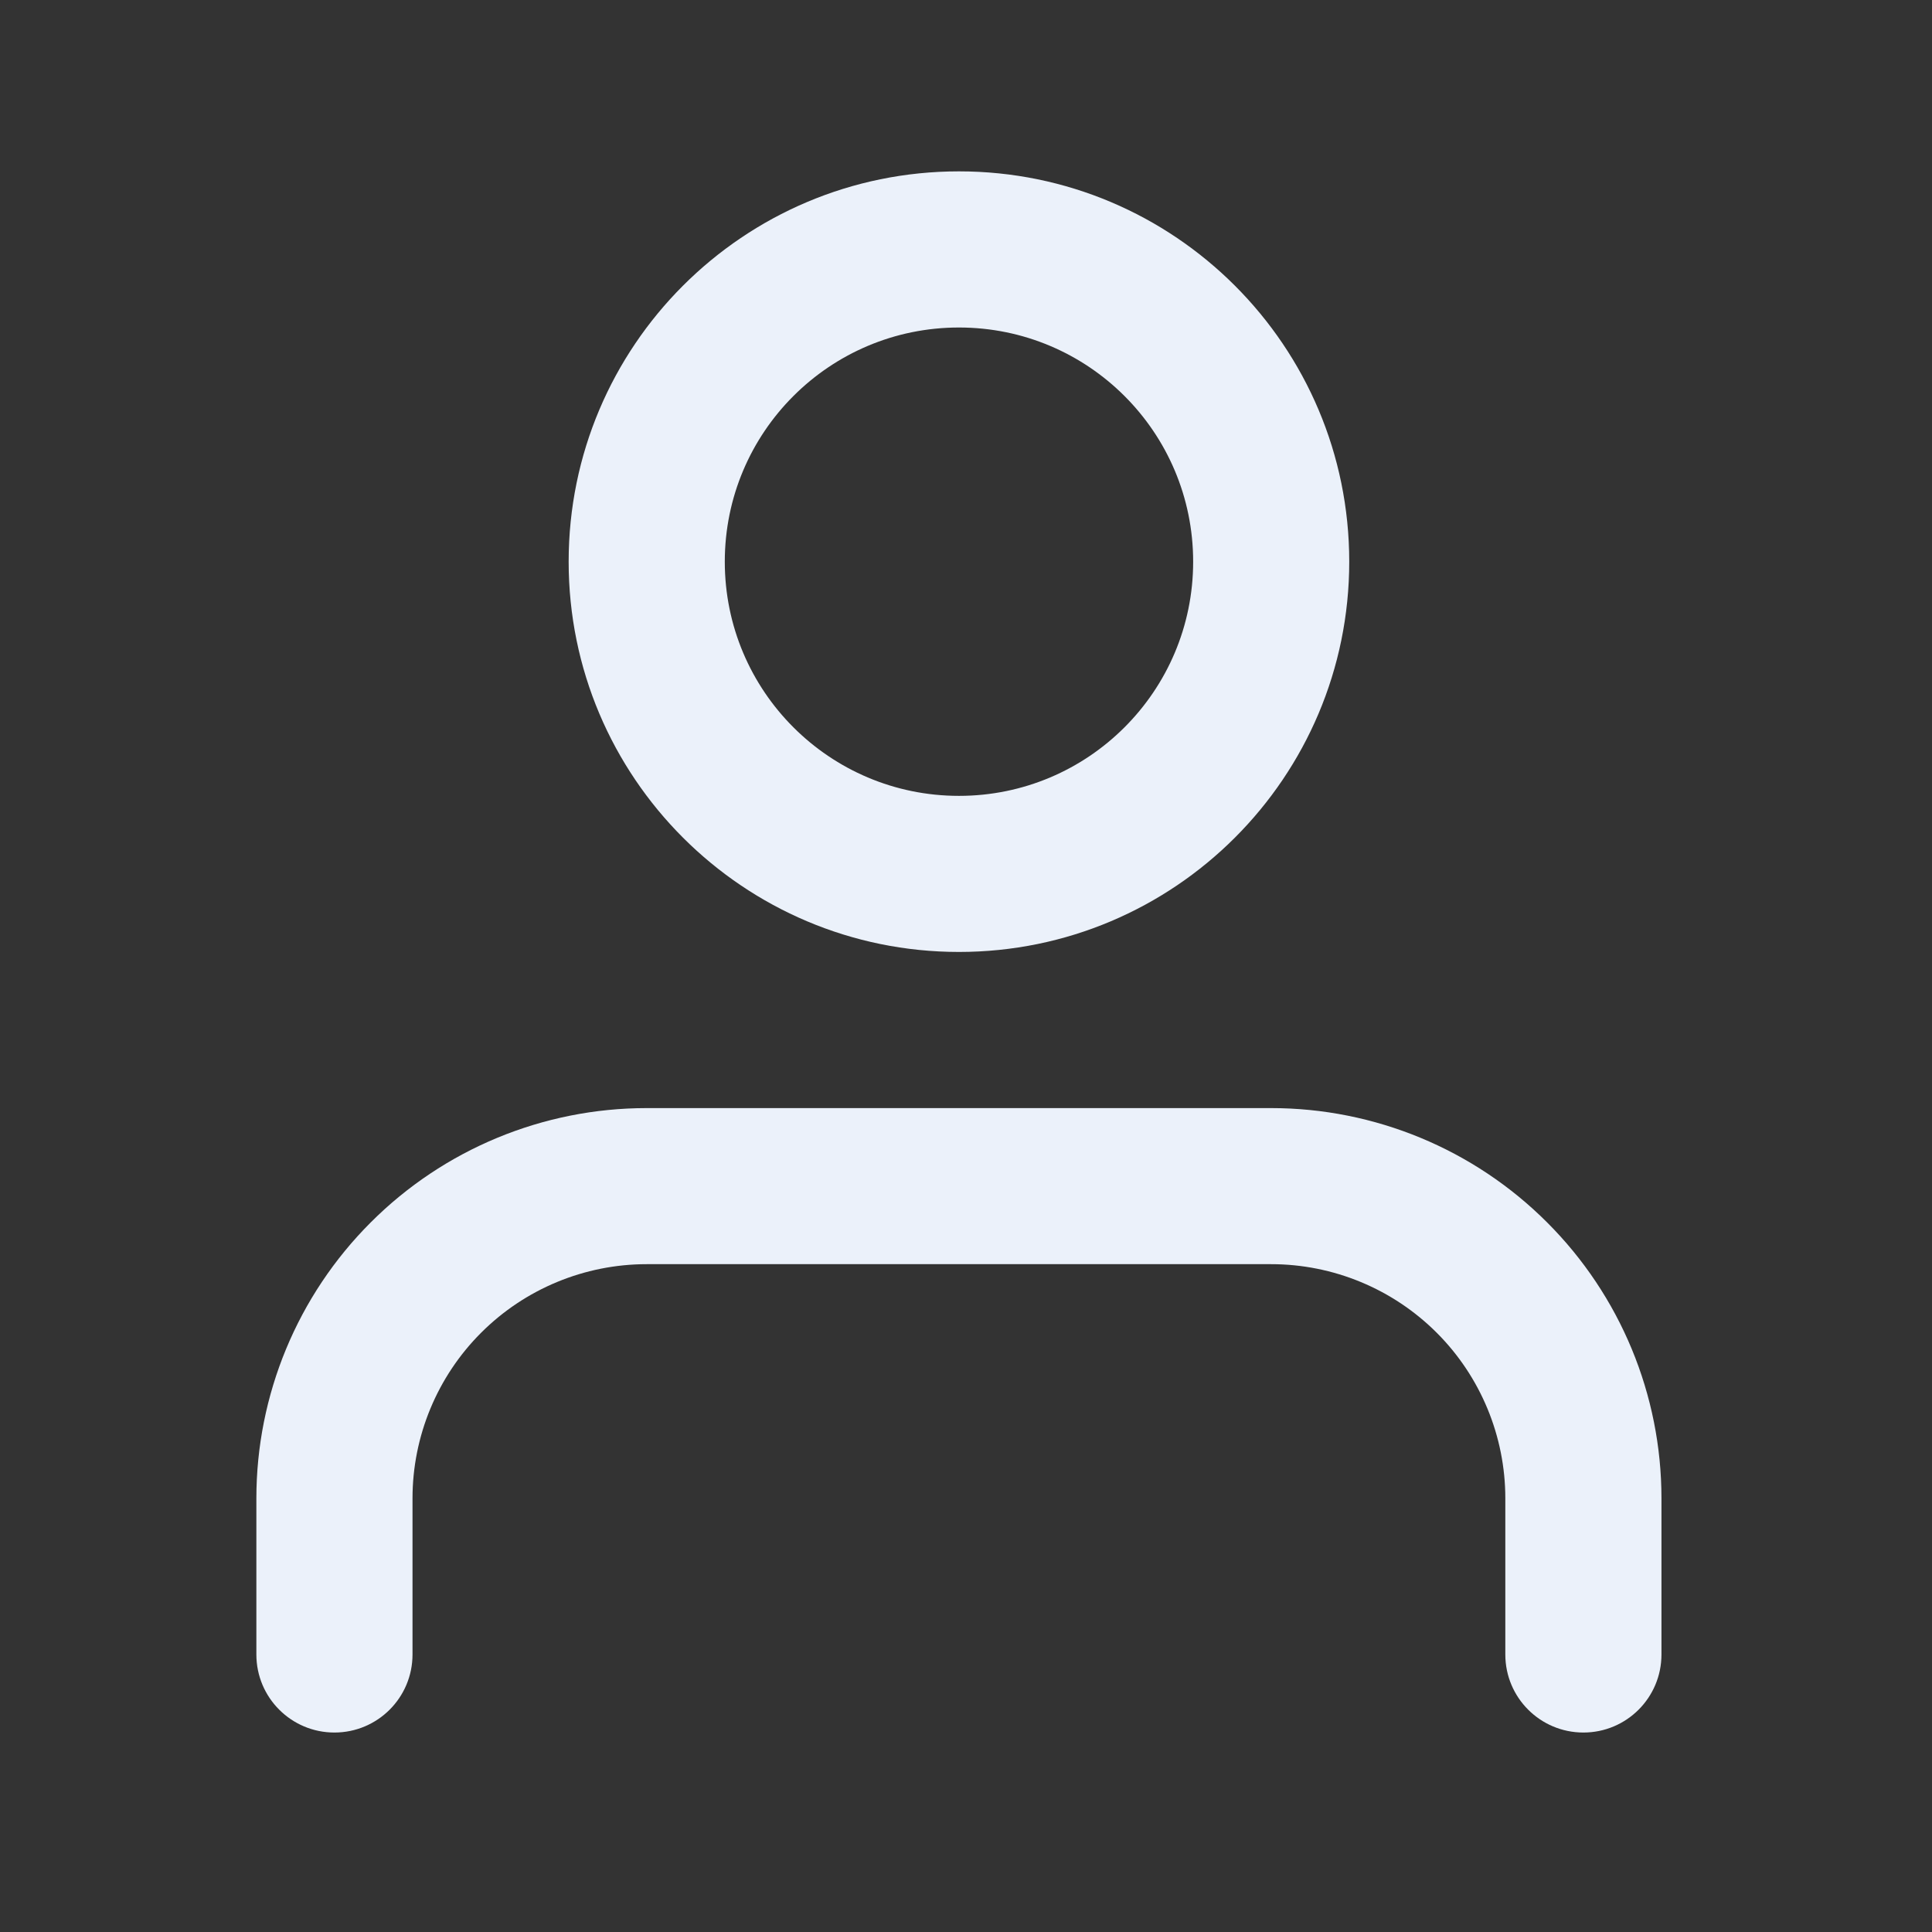 <svg width="33" height="33" viewBox="0 0 33 33" fill="none" xmlns="http://www.w3.org/2000/svg">
<rect x="0" y="0" width="33" height="33" fill="#333333" stroke="none"/>
<path fill-rule="evenodd" clip-rule="evenodd" d="M6.332 20.88C7.582 19.629 9.277 18.927 11.046 18.927H21.712C23.48 18.927 25.176 19.629 26.426 20.88C27.677 22.13 28.379 23.825 28.379 25.593V28.26C28.379 28.997 27.782 29.593 27.046 29.593C26.309 29.593 25.712 28.997 25.712 28.26V25.593C25.712 24.533 25.291 23.515 24.541 22.765C23.791 22.015 22.773 21.593 21.712 21.593H11.046C9.985 21.593 8.967 22.015 8.217 22.765C7.467 23.515 7.046 24.533 7.046 25.593V28.26C7.046 28.997 6.449 29.593 5.712 29.593C4.976 29.593 4.379 28.997 4.379 28.26V25.593C4.379 23.825 5.081 22.13 6.332 20.88Z" fill="#EBF1FA"/>
<path fill-rule="evenodd" clip-rule="evenodd" d="M16.38 5.594C14.17 5.594 12.38 7.384 12.38 9.594C12.38 11.803 14.17 13.594 16.38 13.594C18.589 13.594 20.38 11.803 20.38 9.594C20.38 7.384 18.589 5.594 16.38 5.594ZM9.713 9.594C9.713 5.912 12.698 2.927 16.38 2.927C20.061 2.927 23.046 5.912 23.046 9.594C23.046 13.275 20.061 16.26 16.38 16.26C12.698 16.26 9.713 13.275 9.713 9.594Z" fill="#EBF1FA"/>
</svg>
